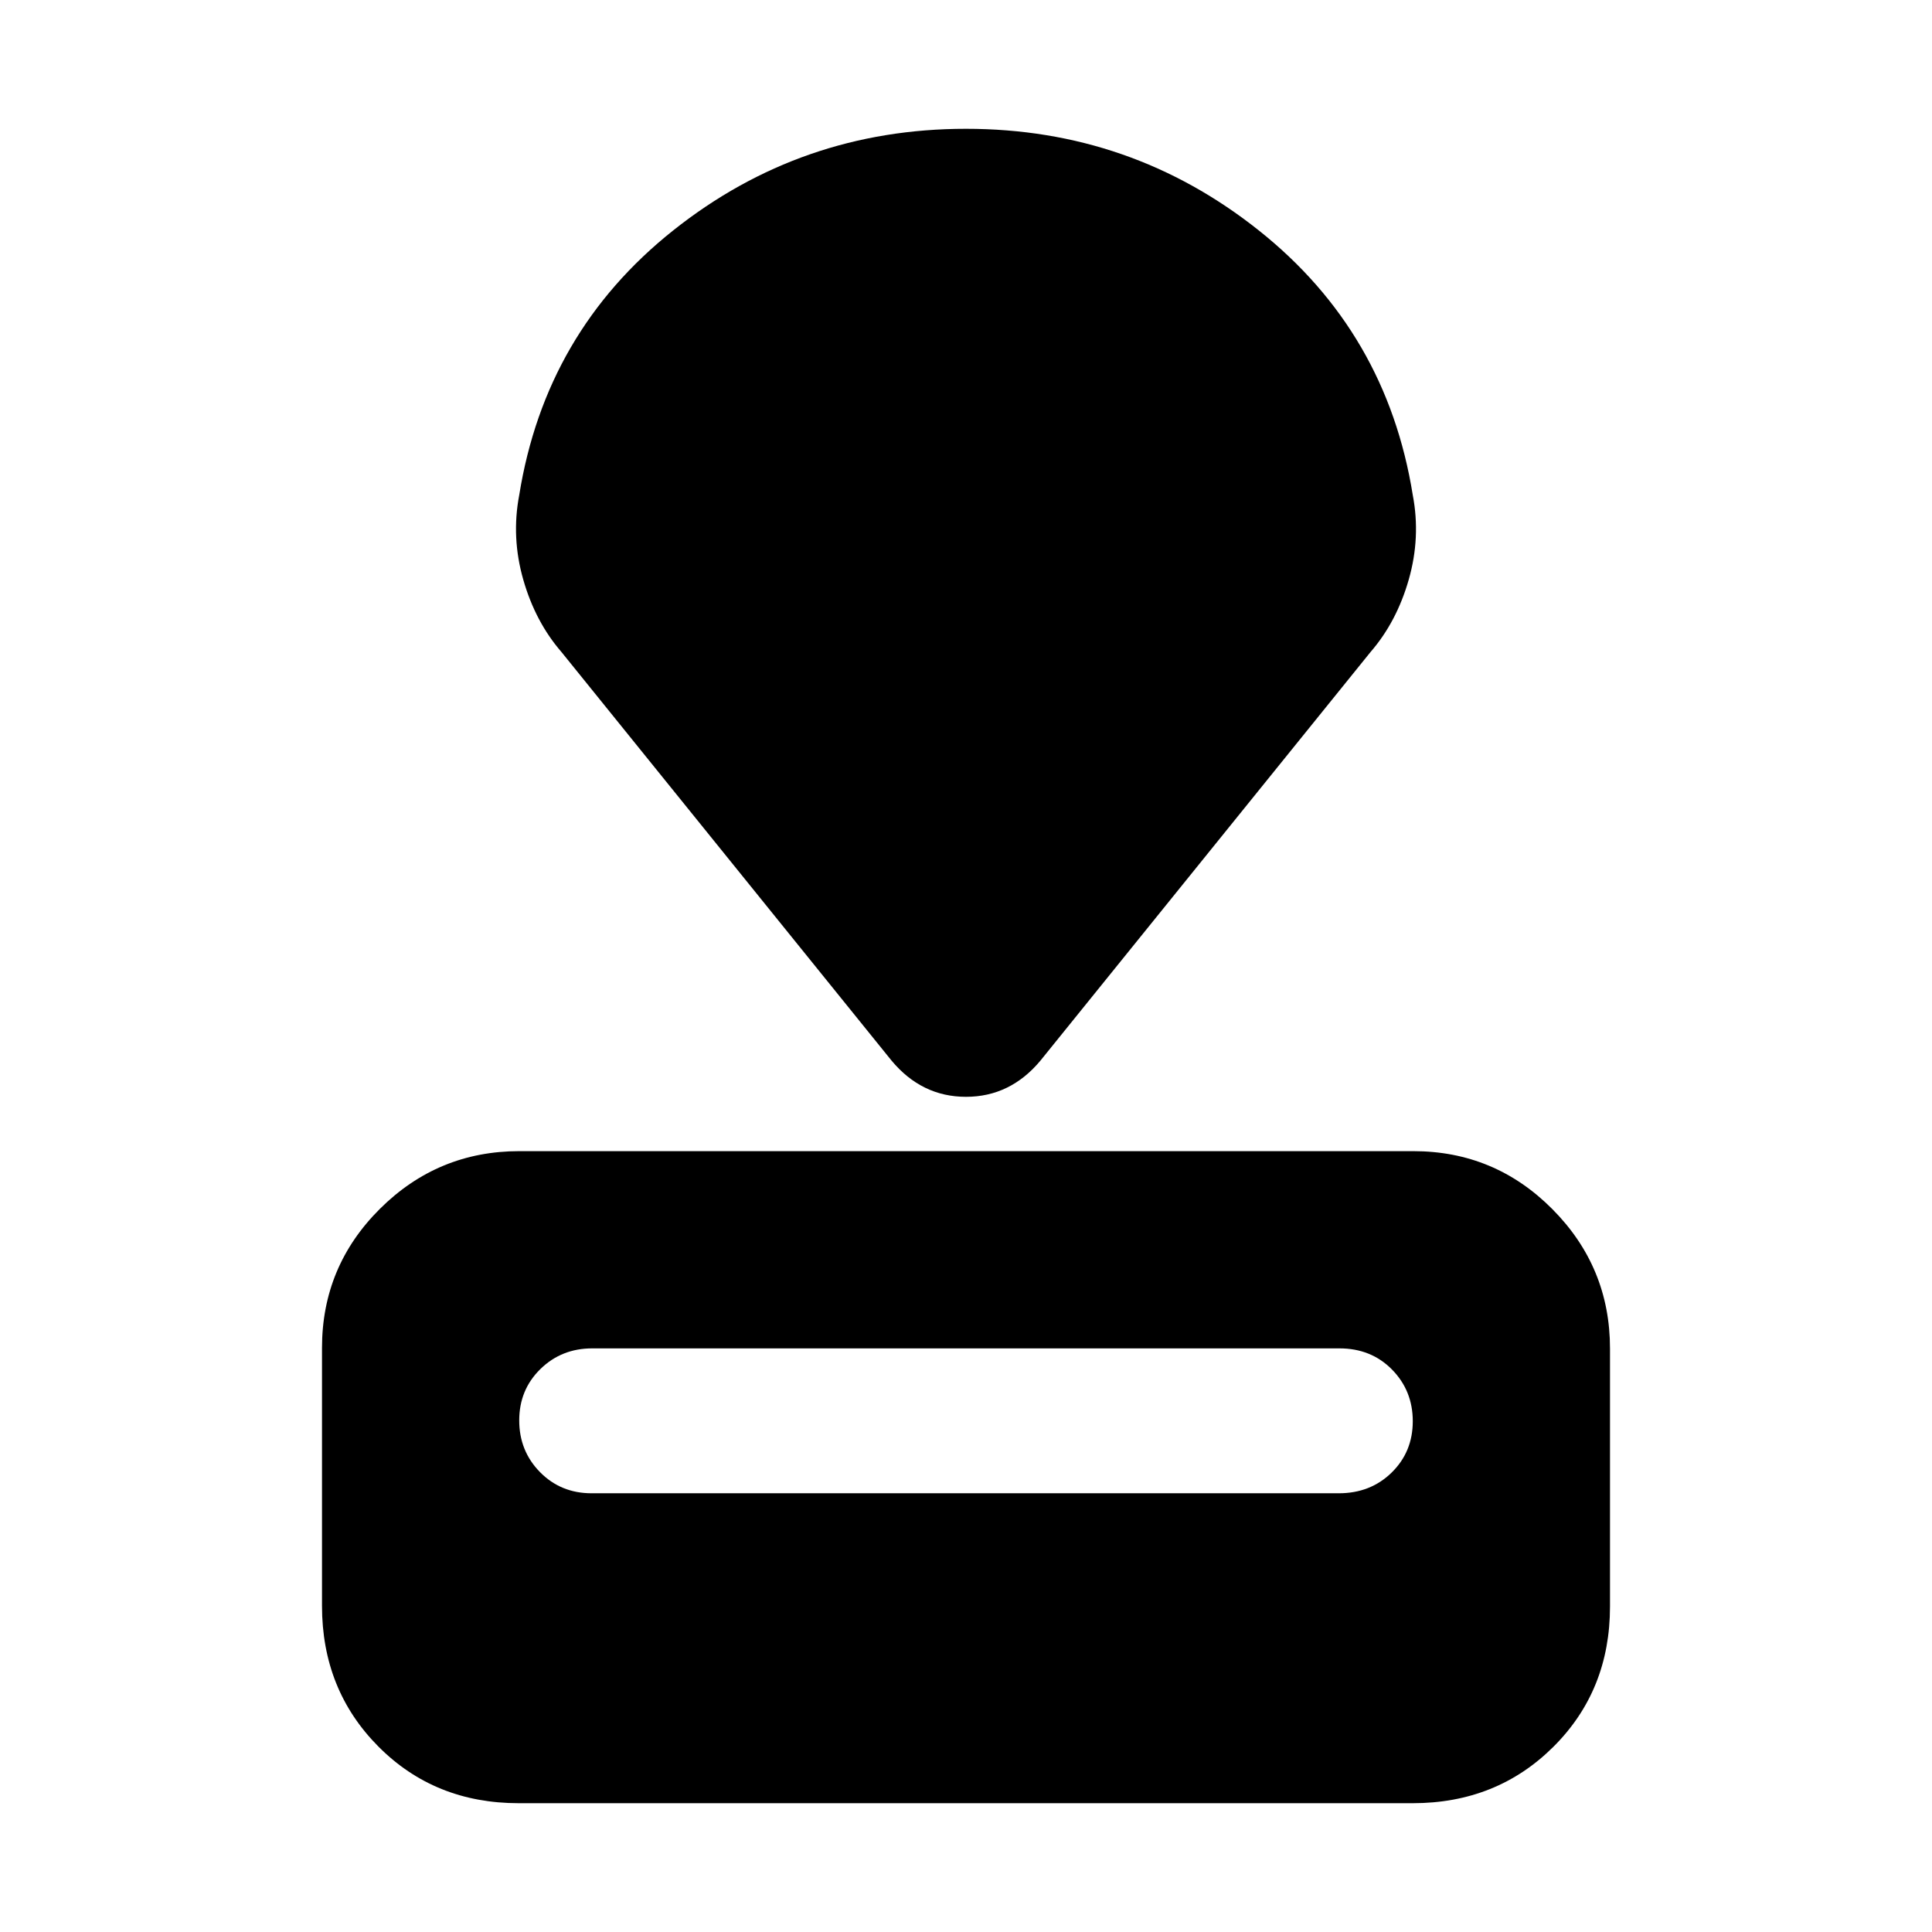 <svg xmlns="http://www.w3.org/2000/svg" height="20" viewBox="0 -960 960 960" width="20"><path d="M257.72-64Q216-64 188-92.18q-28-28.17-28-69.91v-128.17q0-40.47 28.8-69.1Q217.6-388 258.04-388h444.24q40.44 0 69.08 28.81Q800-330.37 800-289.91v128.17Q800-120 771.84-92q-28.16 28-69.88 28H257.72Zm36.25-154h371.25q15.78 0 26.28-10.29 10.5-10.29 10.5-25.5t-10.34-25.71Q681.32-290 665.54-290H294.29q-15.29 0-25.79 10.29t-10.5 25.5q0 15.21 10.34 25.71t25.63 10.5ZM443-433 279-636q-13-15-19-36t-2-42q13-81 76.5-131.5T480-896q82 0 145.5 50.5T702-714q4 21-2 42t-19 36L517-433q-15 18-37 18t-37-18Z"/></svg>
